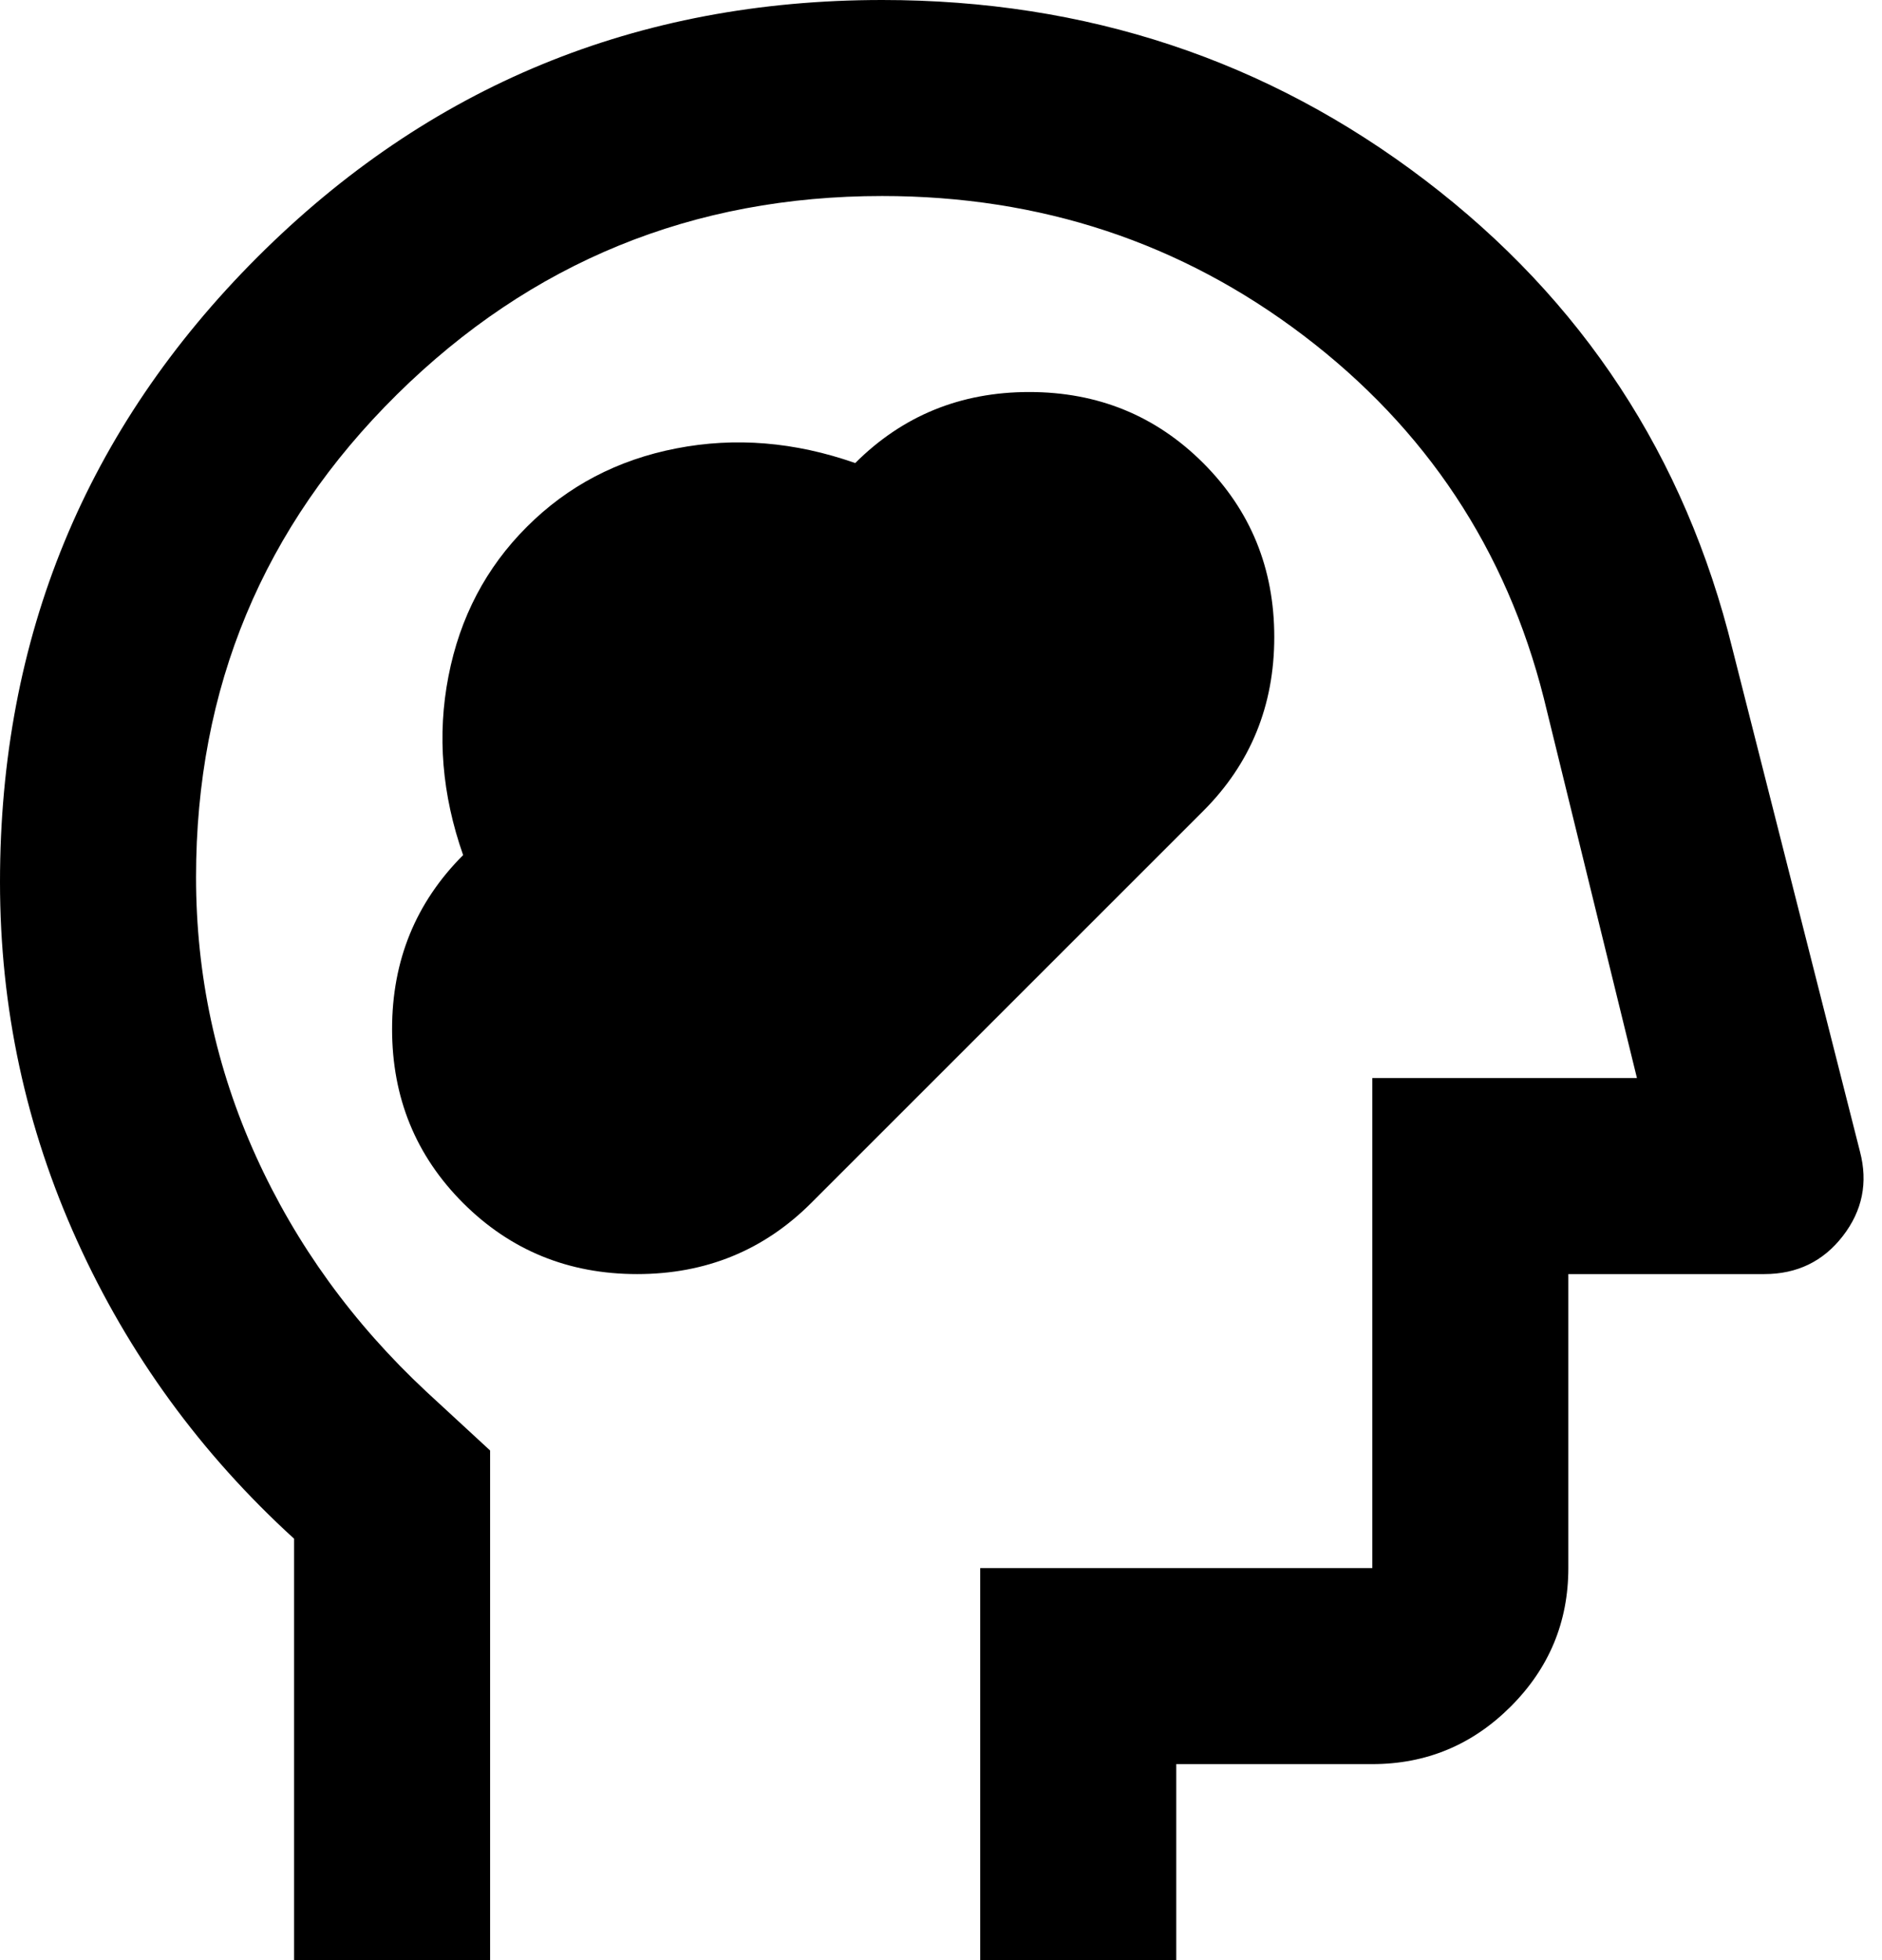 <svg width="48" height="50" viewBox="0 0 48 50" fill="none" xmlns="http://www.w3.org/2000/svg">
<path d="M11.812 30.688C13.021 31.896 14.5 32.5 16.25 32.5C18 32.5 19.479 31.896 20.688 30.688L30.688 20.688C31.896 19.479 32.5 18 32.5 16.25C32.5 14.5 31.896 13.021 30.688 11.812C29.479 10.604 28 10 26.25 10C24.5 10 23.021 10.604 21.812 11.812C20.271 11.271 18.75 11.146 17.25 11.438C15.75 11.729 14.479 12.396 13.438 13.438C12.396 14.479 11.729 15.75 11.438 17.25C11.146 18.75 11.271 20.271 11.812 21.812C10.604 23.021 10 24.5 10 26.25C10 28 10.604 29.479 11.812 30.688ZM7.5 50V39.25C5.125 37.083 3.281 34.552 1.969 31.656C0.656 28.76 0 25.708 0 22.5C0 16.25 2.188 10.938 6.562 6.562C10.938 2.188 16.25 0 22.5 0C27.708 0 32.323 1.531 36.344 4.594C40.365 7.656 42.979 11.646 44.188 16.562L47.438 29.375C47.646 30.167 47.5 30.885 47 31.531C46.5 32.177 45.833 32.5 45 32.5H40V40C40 41.375 39.51 42.552 38.531 43.531C37.552 44.51 36.375 45 35 45H30V50H25V40H35V27.5H41.75L39.375 17.812C38.417 14.021 36.375 10.938 33.25 8.562C30.125 6.188 26.542 5 22.5 5C17.667 5 13.542 6.688 10.125 10.062C6.708 13.438 5 17.542 5 22.375C5 24.875 5.51 27.25 6.531 29.5C7.552 31.75 9 33.75 10.875 35.5L12.5 37V50H7.5Z" fill="black"/>
</svg>
